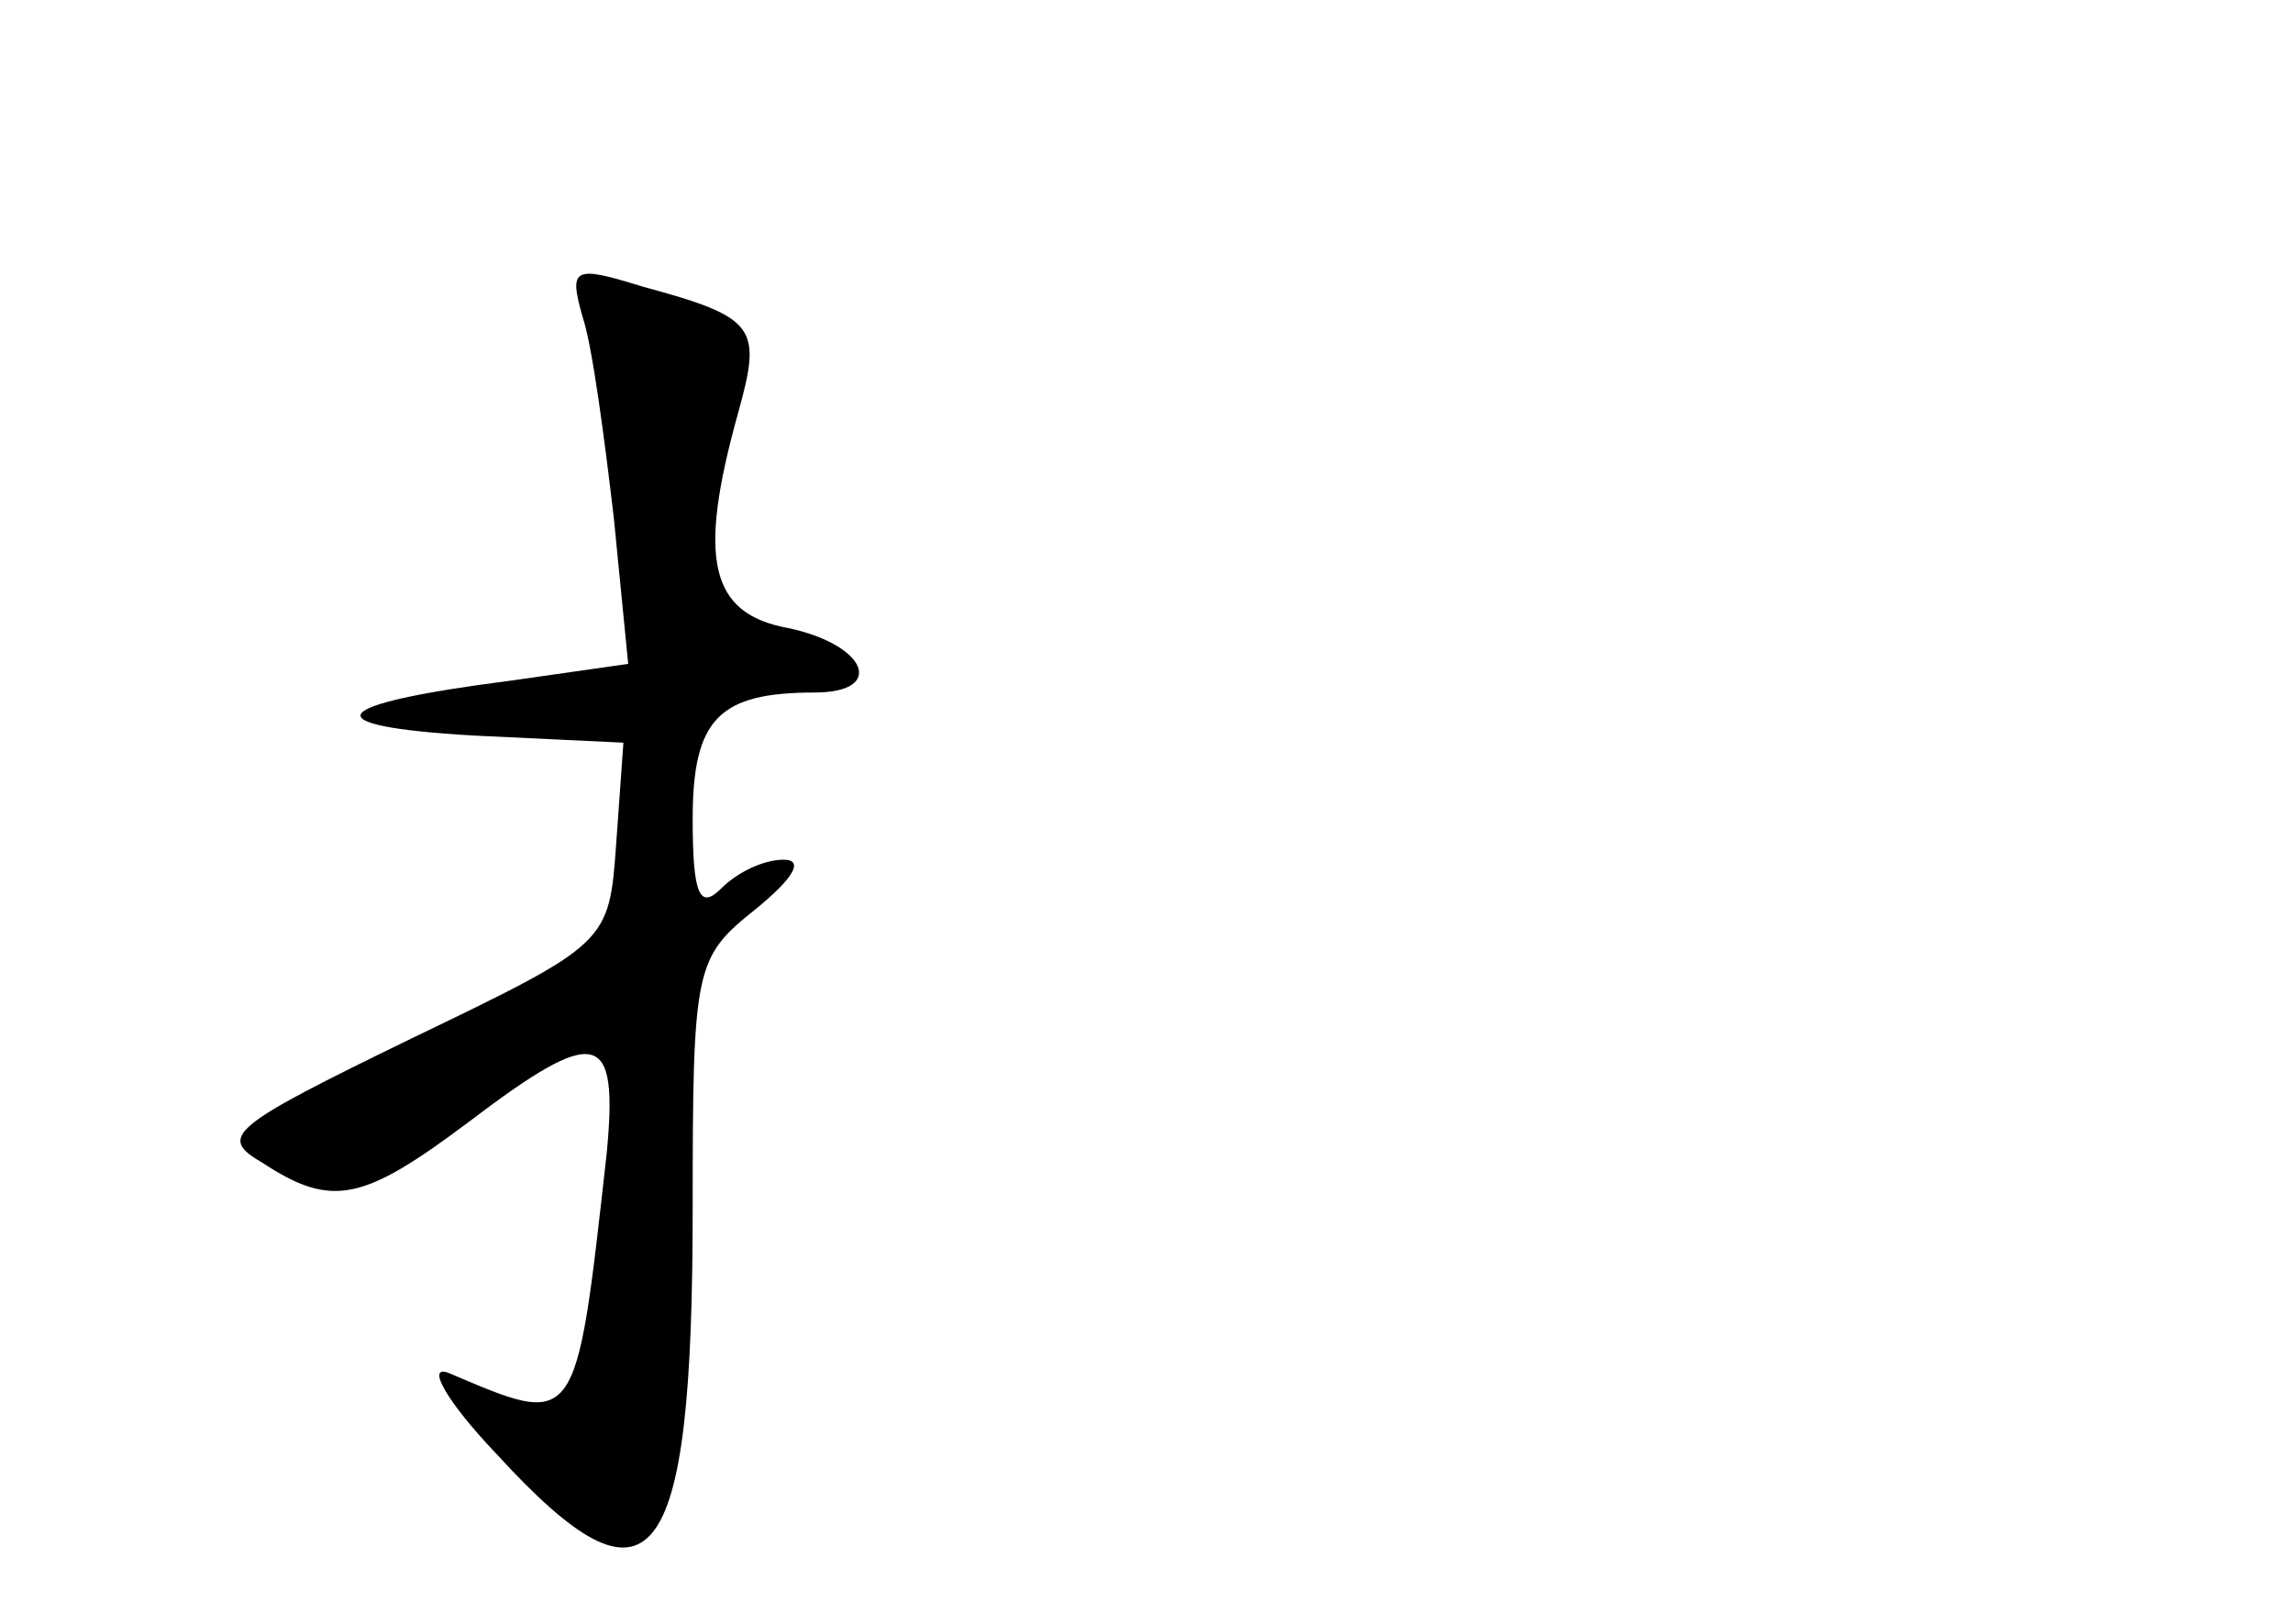 <?xml version="1.0" standalone="no"?>
<!DOCTYPE svg PUBLIC "-//W3C//DTD SVG 20010904//EN"
 "http://www.w3.org/TR/2001/REC-SVG-20010904/DTD/svg10.dtd">
<svg version="1.0" xmlns="http://www.w3.org/2000/svg"
 width="96pt" height="68pt" viewBox="0 0 96 68"
 preserveAspectRatio="xMidYMid meet">
<g transform="translate(0,68) scale(0.1,-0.1)"
fill="#000000" stroke="none">
<path d="M244 547 c4 -12 9 -50 13 -84 l6 -61 -49 -7 c-78 -10 -84 -19 -16
-23 l63 -3 -3 -42 c-3 -42 -3 -42 -86 -82 -76 -37 -81 -41 -62 -52 29 -19 42
-16 86 17 54 41 63 39 58 -13 -13 -116 -12 -115 -66 -92 -10 4 -1 -12 20 -34
65 -71 82 -50 82 103 0 101 1 105 26 125 16 13 21 21 12 21 -8 0 -19 -5 -26
-12 -9 -9 -12 -3 -12 29 0 42 11 53 51 53 30 0 22 20 -11 27 -33 6 -38 29 -21
90 10 36 8 40 -40 53 -29 9 -31 8 -25 -13z"/>
</g>
</svg>
